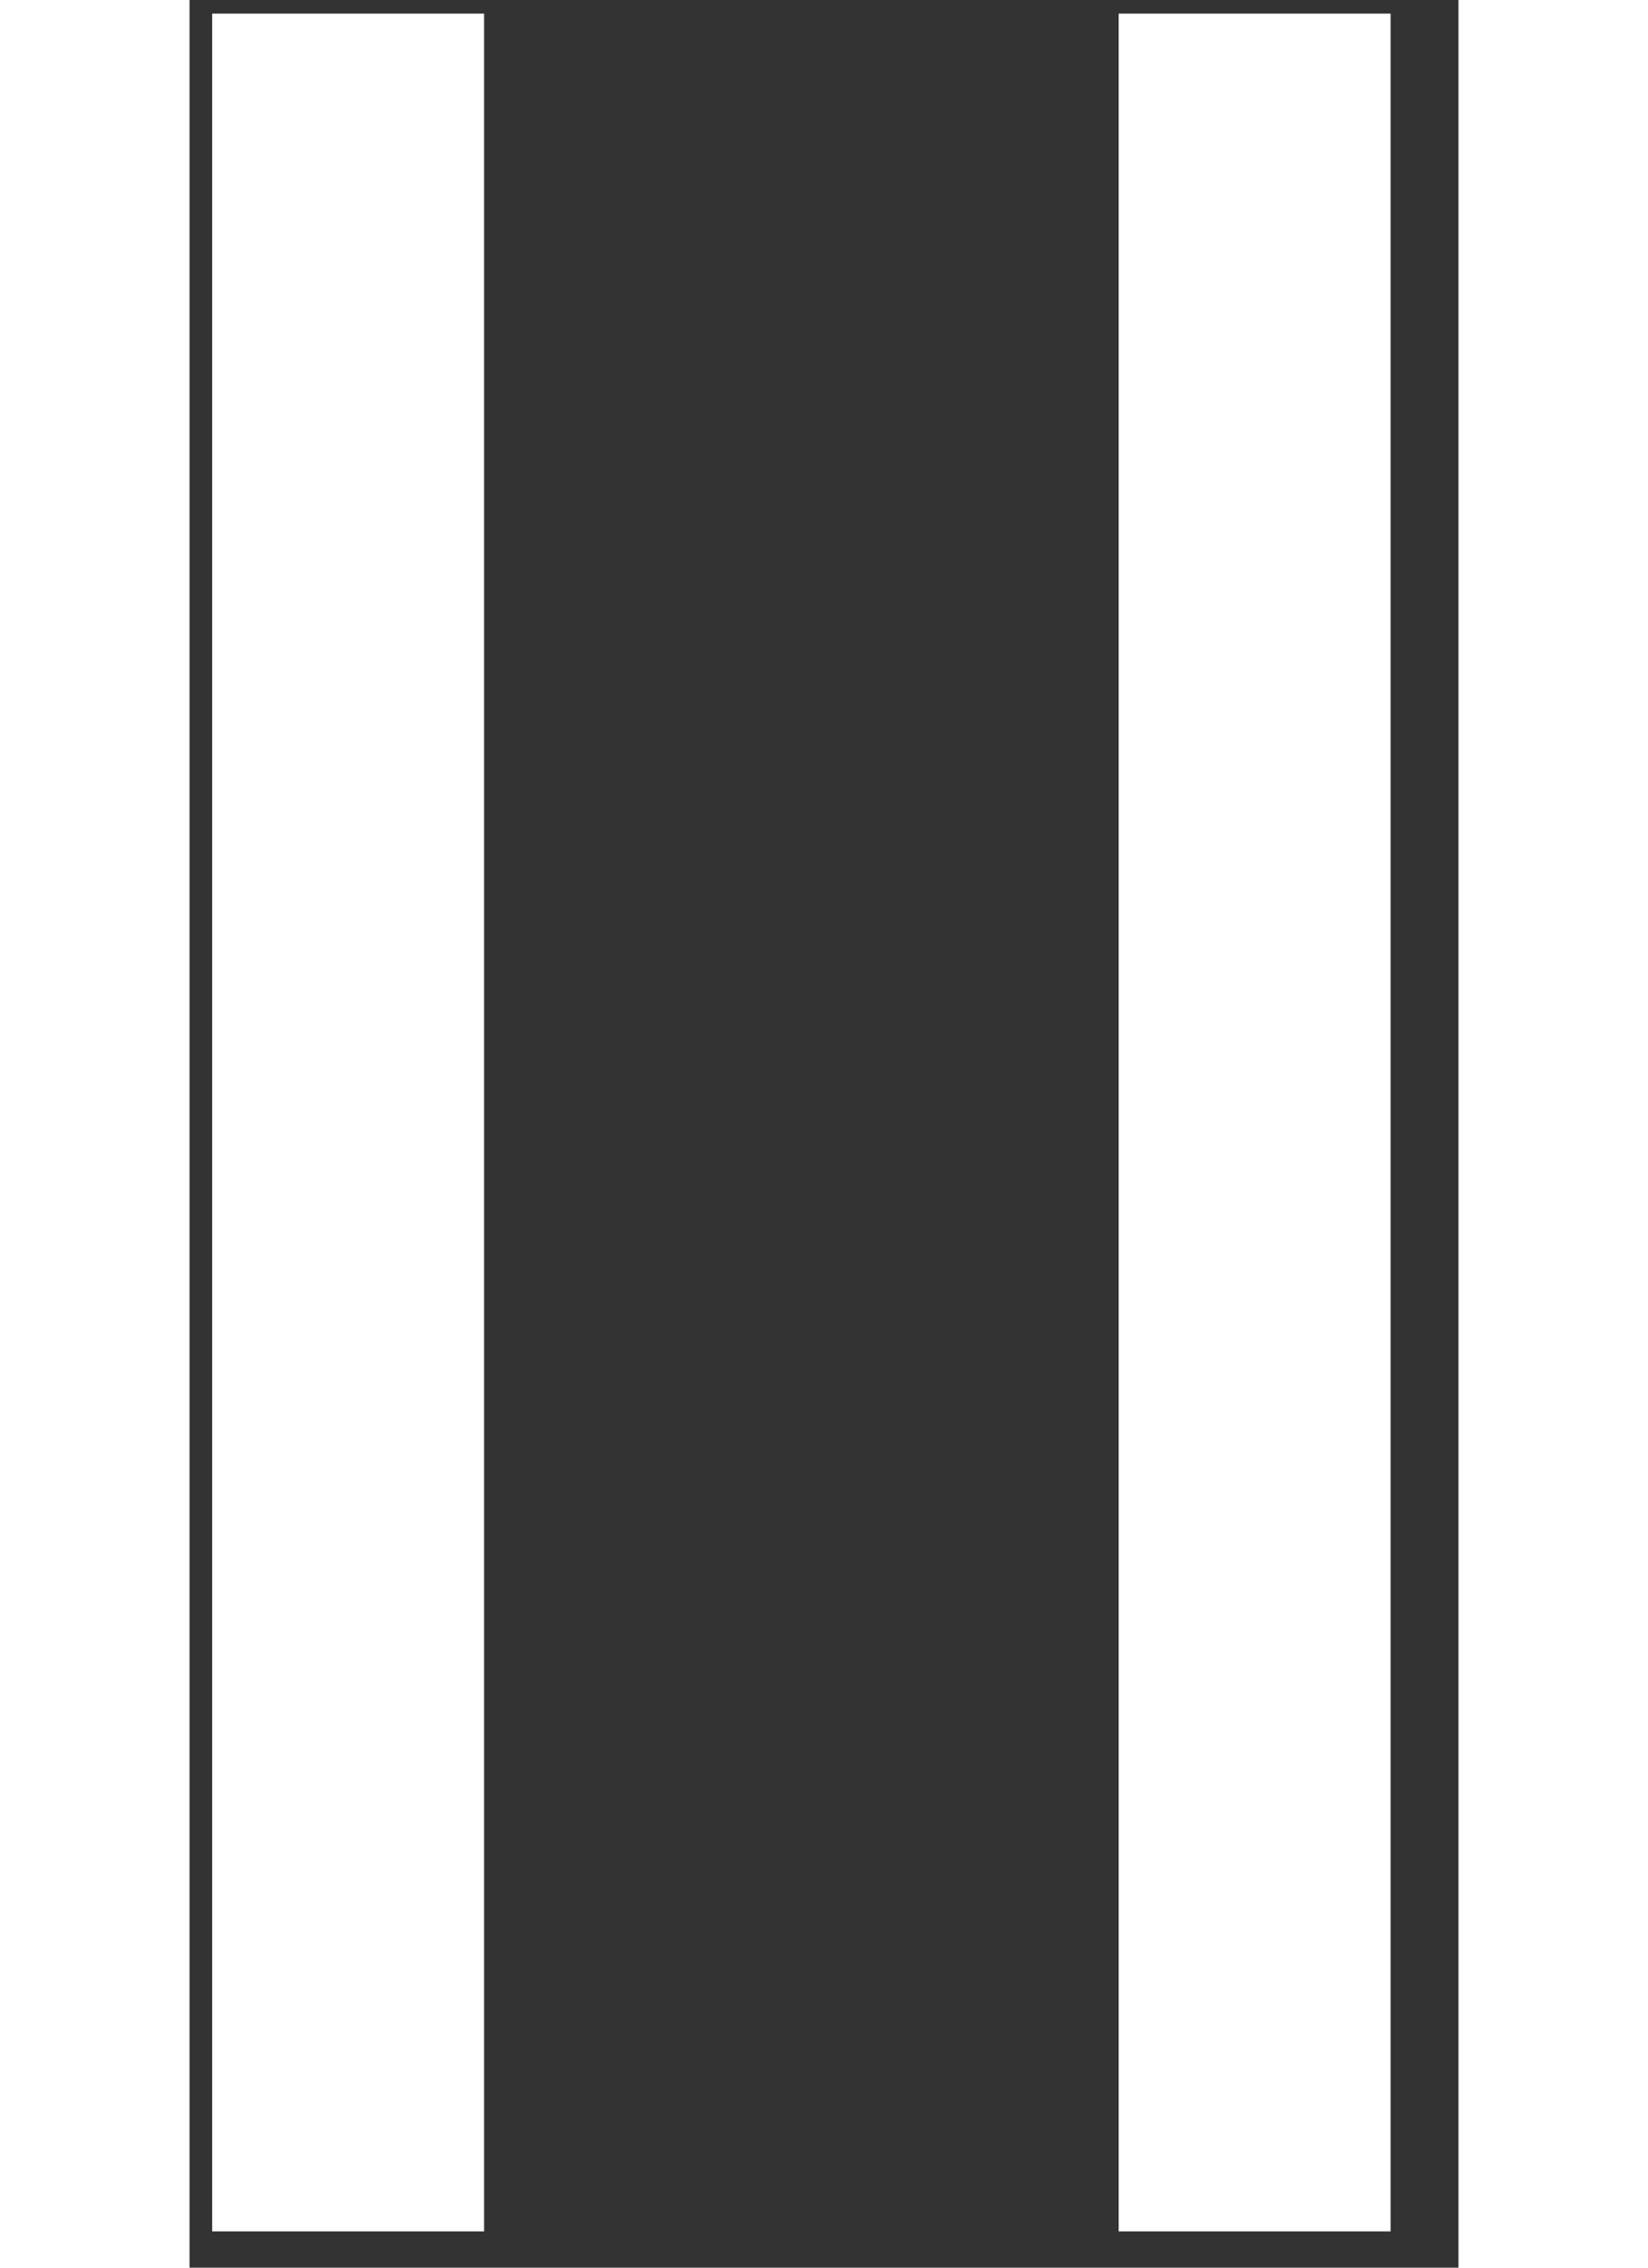 <svg className="controls-button-icon pause-icon" width="16" height="22" viewBox="0 0 14 25" fill="none" xmlns="http://www.w3.org/2000/svg">
    <rect x="0" y="0" width="14" height="25" fill="#333333" stroke="none"/>
    <path d="M1.75 0.15V24.6M11.751 0.15V24.6" stroke="white" stroke-width="3"/>
</svg>